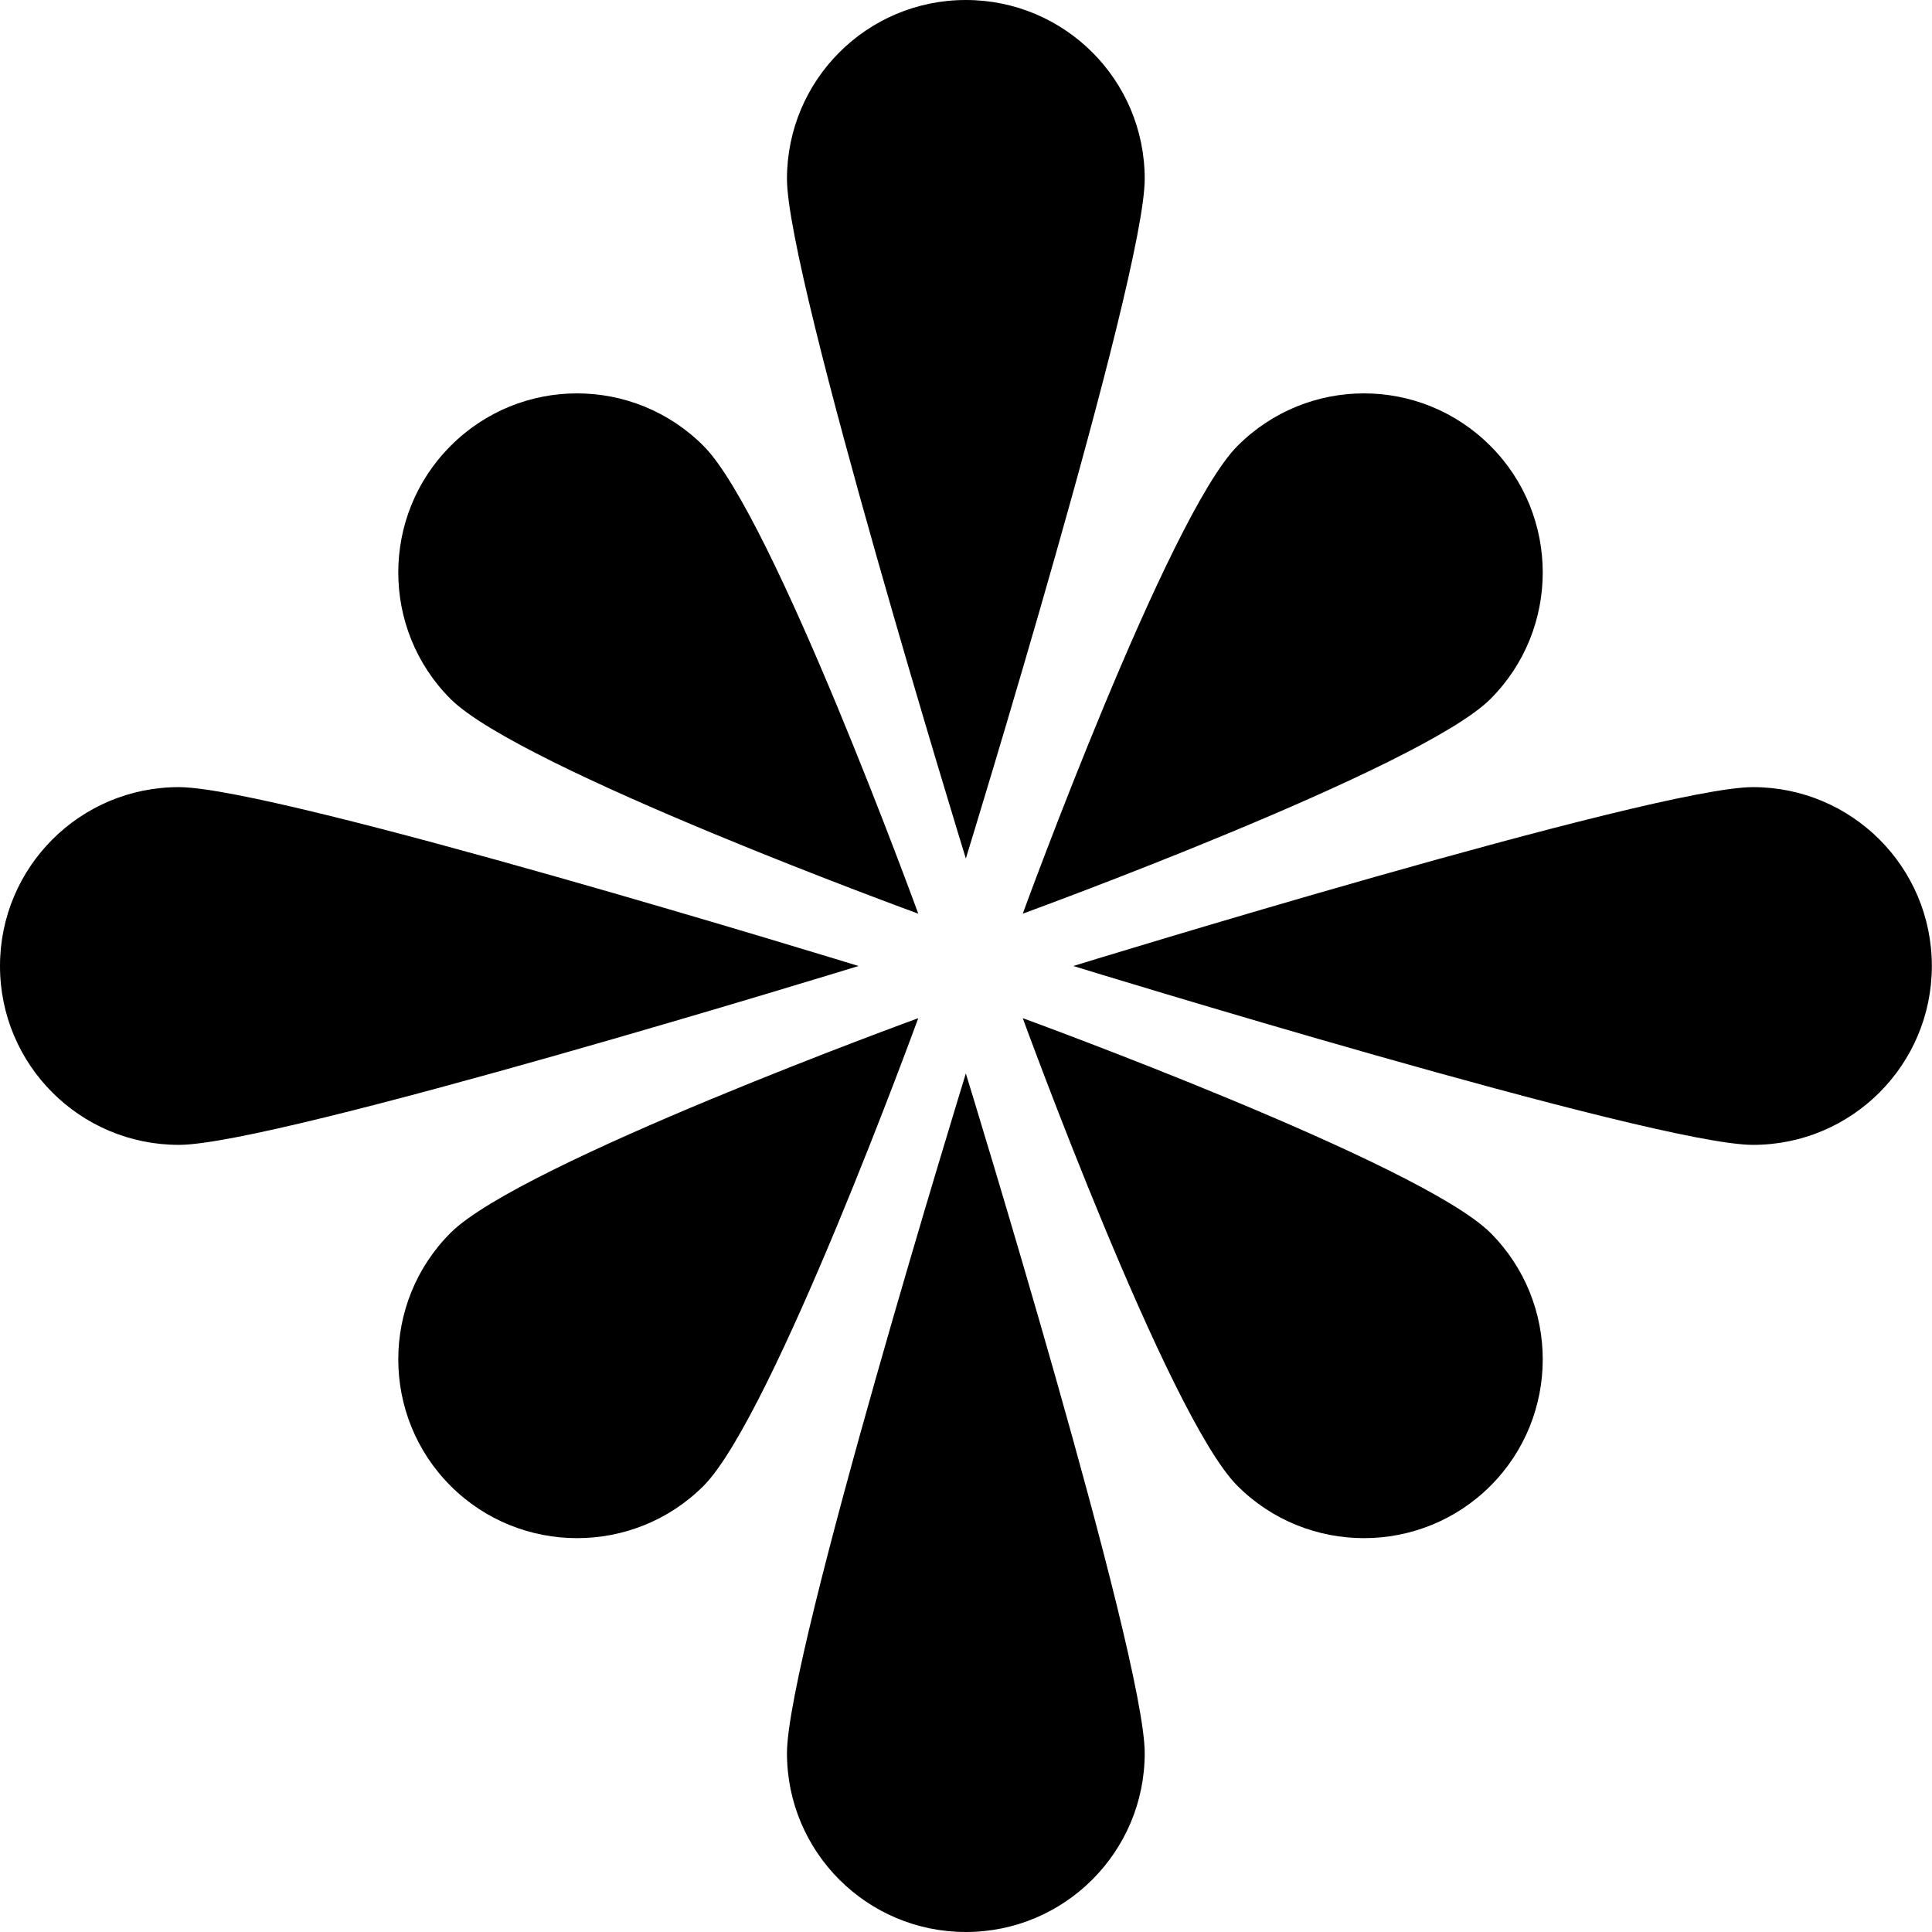 <!-- Generated by IcoMoon.io -->
<svg version="1.1" xmlns="http://www.w3.org/2000/svg" width="24" height="24" viewBox="0 0 24 24">
<title>finance-PSWAP-24</title>
<path d="M18.515 15.315c0.866 0.866 0.866 2.277 0 3.143s-2.277 0.866-3.143 0c-0.866-0.866-2.667-5.81-2.667-5.81s4.942 1.801 5.81 2.667zM11.407 12.648c0 0-1.801 4.939-2.667 5.81-0.866 0.866-2.277 0.866-3.143 0s-0.866-2.277 0-3.143c0.866-0.866 5.81-2.667 5.81-2.667zM18.515 5.54c0.866 0.866 0.866 2.277 0 3.143s-5.81 2.667-5.81 2.667 1.801-4.939 2.667-5.81c0.868-0.871 2.275-0.871 3.143 0zM8.74 5.54c0.866 0.866 2.667 5.81 2.667 5.81s-4.939-1.801-5.81-2.667c-0.866-0.866-0.866-2.277 0-3.143 0.866-0.871 2.275-0.871 3.143 0zM23.998 12c0 1.227-0.993 2.222-2.222 2.222-1.227 0-8.443-2.222-8.443-2.222s7.216-2.222 8.443-2.222c1.227 0 2.222 0.993 2.222 2.222zM10.665 12c0 0-7.216 2.222-8.443 2.222s-2.222-0.993-2.222-2.222c0-1.227 0.993-2.222 2.222-2.222 1.227 0 8.443 2.222 8.443 2.222zM11.998 24c-1.227 0-2.222-0.993-2.222-2.222s2.222-8.443 2.222-8.443 2.222 7.216 2.222 8.443c0 1.227-0.995 2.222-2.222 2.222zM11.998 10.665c0 0-2.222-7.216-2.222-8.443s0.993-2.222 2.222-2.222c1.227 0 2.222 0.993 2.222 2.222s-2.222 8.443-2.222 8.443z"></path>
</svg>
